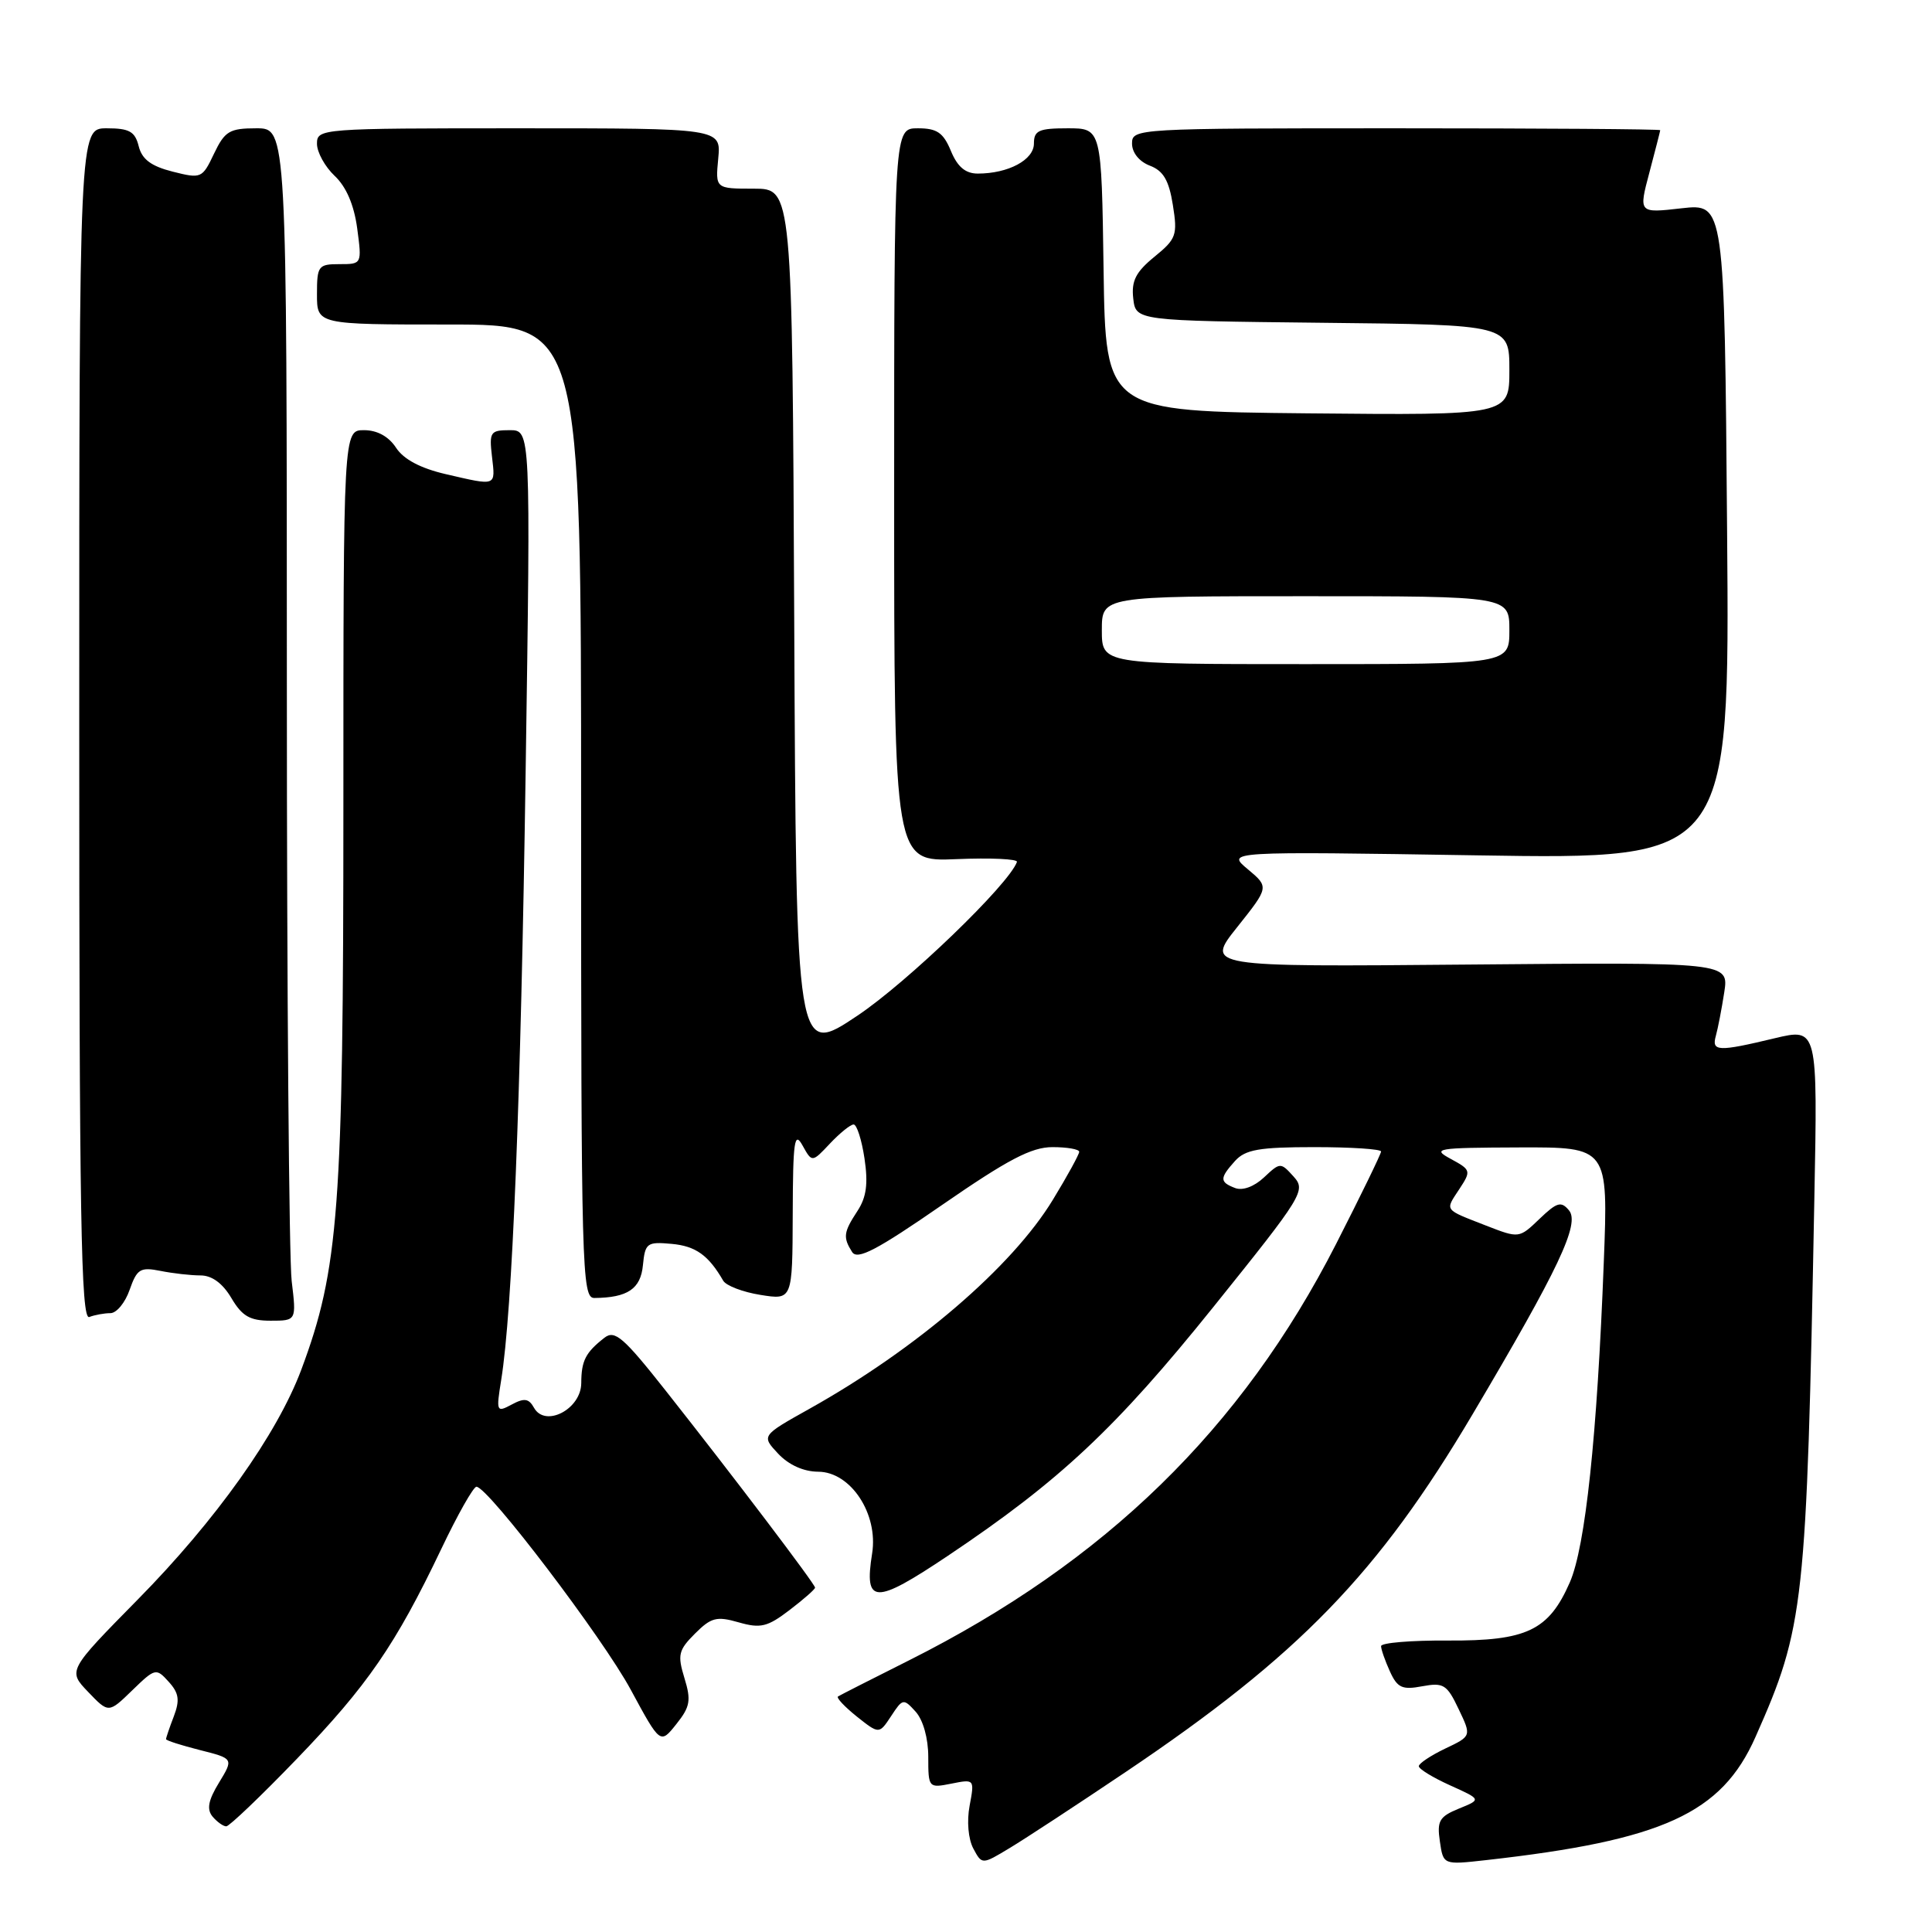 <?xml version="1.0" encoding="UTF-8" standalone="no"?>
<!DOCTYPE svg PUBLIC "-//W3C//DTD SVG 1.1//EN" "http://www.w3.org/Graphics/SVG/1.1/DTD/svg11.dtd" >
<svg xmlns="http://www.w3.org/2000/svg" xmlns:xlink="http://www.w3.org/1999/xlink" version="1.1" viewBox="0 0 256 256">
 <g >
 <path fill="currentColor"
d=" M 149.17 234.79 C 172.12 219.35 182.63 208.51 195.13 187.39 C 206.56 168.09 209.37 162.15 207.90 160.38 C 206.86 159.13 206.31 159.29 203.99 161.51 C 201.29 164.10 201.29 164.10 196.89 162.39 C 191.26 160.19 191.46 160.47 193.37 157.56 C 194.95 155.15 194.92 155.02 192.25 153.57 C 189.68 152.18 190.26 152.08 201.30 152.04 C 213.10 152.00 213.10 152.00 212.51 167.25 C 211.63 190.33 210.07 204.96 208.01 209.67 C 205.21 216.06 202.30 217.44 191.84 217.38 C 186.98 217.35 183.00 217.68 183.00 218.12 C 183.00 218.55 183.53 220.06 184.17 221.47 C 185.16 223.65 185.80 223.94 188.45 223.44 C 191.27 222.92 191.73 223.20 193.27 226.45 C 194.99 230.04 194.99 230.04 191.49 231.70 C 189.57 232.62 188.00 233.67 188.00 234.03 C 188.00 234.40 189.87 235.54 192.15 236.57 C 196.30 238.44 196.30 238.44 193.31 239.65 C 190.72 240.71 190.39 241.28 190.79 243.99 C 191.24 247.11 191.24 247.11 196.87 246.48 C 220.34 243.85 228.12 240.30 232.61 230.16 C 239.09 215.55 239.38 212.86 240.41 158.86 C 240.85 136.22 240.85 136.22 235.17 137.57 C 227.63 139.38 226.77 139.34 227.36 137.25 C 227.63 136.29 228.13 133.70 228.47 131.50 C 229.09 127.50 229.09 127.50 194.41 127.81 C 159.73 128.12 159.73 128.12 163.95 122.83 C 168.16 117.54 168.16 117.54 165.33 115.17 C 162.50 112.81 162.50 112.81 195.85 113.34 C 229.20 113.87 229.20 113.87 228.85 70.42 C 228.50 26.96 228.50 26.96 222.81 27.60 C 217.12 28.25 217.12 28.25 218.55 22.87 C 219.33 19.92 219.98 17.39 219.99 17.25 C 219.99 17.11 204.25 17.00 185.00 17.00 C 150.52 17.00 150.00 17.03 150.00 19.02 C 150.00 20.23 150.95 21.41 152.36 21.95 C 154.15 22.63 154.89 23.89 155.41 27.16 C 156.05 31.16 155.87 31.66 152.96 34.03 C 150.50 36.04 149.90 37.22 150.16 39.54 C 150.50 42.50 150.50 42.50 175.25 42.77 C 200.00 43.03 200.00 43.03 200.00 49.03 C 200.00 55.03 200.00 55.03 173.25 54.77 C 146.50 54.50 146.50 54.50 146.23 35.75 C 145.96 17.00 145.96 17.00 141.48 17.00 C 137.65 17.00 137.00 17.29 137.00 19.02 C 137.00 21.19 133.60 23.00 129.56 23.00 C 127.93 23.00 126.87 22.11 126.00 20.00 C 124.99 17.57 124.16 17.00 121.62 17.00 C 118.48 17.00 118.48 17.00 118.48 65.59 C 118.48 114.19 118.48 114.19 126.74 113.84 C 131.28 113.65 134.89 113.82 134.75 114.21 C 133.70 117.17 120.26 130.13 113.63 134.57 C 105.50 140.01 105.50 140.01 105.24 82.51 C 104.98 25.00 104.98 25.00 99.89 25.00 C 94.79 25.00 94.79 25.00 95.17 21.00 C 95.55 17.00 95.55 17.00 68.78 17.00 C 42.46 17.00 42.00 17.04 42.00 19.05 C 42.00 20.17 43.06 22.09 44.34 23.30 C 45.88 24.74 46.91 27.15 47.33 30.25 C 47.96 35.00 47.96 35.00 44.98 35.00 C 42.17 35.00 42.00 35.23 42.00 39.00 C 42.00 43.00 42.00 43.00 59.50 43.00 C 77.00 43.00 77.00 43.00 77.00 107.50 C 77.00 168.27 77.10 172.00 78.75 171.99 C 83.16 171.95 84.89 170.79 85.19 167.65 C 85.48 164.70 85.73 164.52 89.00 164.82 C 92.18 165.11 93.88 166.32 95.83 169.70 C 96.21 170.36 98.43 171.21 100.76 171.58 C 105.00 172.26 105.00 172.26 105.04 160.88 C 105.07 151.16 105.26 149.83 106.34 151.78 C 107.60 154.05 107.60 154.05 109.97 151.53 C 111.28 150.14 112.69 149.00 113.11 149.00 C 113.53 149.00 114.18 151.03 114.55 153.50 C 115.05 156.85 114.81 158.64 113.61 160.47 C 111.77 163.28 111.68 163.95 112.91 165.90 C 113.61 166.99 116.16 165.66 124.85 159.65 C 133.55 153.64 136.67 152.00 139.46 152.00 C 141.41 152.00 143.00 152.28 143.00 152.62 C 143.00 152.96 141.44 155.81 139.52 158.96 C 134.13 167.84 121.43 178.75 107.26 186.67 C 100.88 190.24 100.88 190.24 103.11 192.62 C 104.52 194.12 106.49 195.00 108.42 195.01 C 112.73 195.03 116.40 200.60 115.56 205.85 C 114.48 212.62 115.88 212.66 125.60 206.15 C 140.44 196.21 147.87 189.24 160.82 173.13 C 172.69 158.36 173.07 157.74 171.40 155.89 C 169.69 154.00 169.63 154.00 167.49 156.01 C 166.18 157.24 164.65 157.80 163.66 157.42 C 161.59 156.63 161.59 156.12 163.65 153.83 C 165.02 152.32 166.86 152.00 174.15 152.00 C 179.02 152.00 183.00 152.26 183.00 152.58 C 183.00 152.89 180.32 158.40 177.04 164.83 C 164.53 189.33 146.47 206.94 120.46 220.00 C 115.53 222.47 111.29 224.63 111.04 224.79 C 110.79 224.96 111.91 226.15 113.53 227.45 C 116.49 229.80 116.49 229.80 118.08 227.39 C 119.61 225.05 119.72 225.03 121.33 226.81 C 122.32 227.91 123.00 230.33 123.00 232.80 C 123.00 236.90 123.04 236.94 126.07 236.34 C 129.12 235.73 129.14 235.75 128.48 239.26 C 128.09 241.32 128.30 243.68 128.97 244.94 C 130.12 247.09 130.12 247.09 133.81 244.86 C 135.84 243.64 142.75 239.11 149.17 234.79 Z  M 39.33 233.06 C 48.69 223.36 52.43 217.91 58.47 205.25 C 60.63 200.71 62.73 197.00 63.13 197.00 C 64.65 197.00 79.85 216.99 83.58 223.90 C 87.49 231.13 87.49 231.13 89.62 228.45 C 91.45 226.16 91.60 225.31 90.69 222.35 C 89.75 219.28 89.90 218.65 92.09 216.46 C 94.23 214.32 94.96 214.13 97.88 214.97 C 100.78 215.80 101.69 215.58 104.62 213.34 C 106.48 211.92 108.00 210.59 108.00 210.37 C 108.00 209.90 97.18 195.63 88.20 184.26 C 82.61 177.18 81.46 176.19 80.09 177.26 C 77.59 179.21 77.03 180.30 77.02 183.27 C 77.00 186.72 72.25 189.20 70.76 186.54 C 70.07 185.30 69.47 185.21 67.80 186.11 C 65.79 187.19 65.73 187.07 66.41 182.86 C 67.89 173.69 69.01 145.85 69.65 102.25 C 70.32 57.00 70.32 57.00 67.55 57.00 C 64.97 57.00 64.81 57.24 65.19 60.50 C 65.65 64.48 65.87 64.40 59.08 62.83 C 55.72 62.05 53.49 60.87 52.48 59.33 C 51.50 57.83 49.98 57.00 48.23 57.00 C 45.50 57.00 45.50 57.00 45.50 106.75 C 45.50 160.19 44.90 168.16 39.92 181.50 C 36.73 190.02 28.59 201.46 18.27 211.93 C 8.98 221.37 8.98 221.37 11.68 224.19 C 14.39 227.02 14.39 227.02 17.52 223.98 C 20.56 221.03 20.69 221.00 22.35 222.84 C 23.71 224.34 23.85 225.27 23.03 227.43 C 22.46 228.91 22.00 230.27 22.00 230.45 C 22.00 230.62 24.02 231.27 26.48 231.89 C 30.96 233.02 30.96 233.02 29.02 236.21 C 27.59 238.55 27.37 239.74 28.16 240.70 C 28.76 241.41 29.58 242.00 29.98 242.00 C 30.38 242.00 34.59 237.98 39.33 233.06 Z  M 14.63 174.00 C 15.44 174.00 16.59 172.61 17.18 170.90 C 18.15 168.14 18.59 167.87 21.26 168.40 C 22.90 168.73 25.29 169.00 26.57 169.00 C 28.08 169.00 29.50 170.04 30.66 172.00 C 32.08 174.40 33.11 175.00 35.85 175.00 C 39.28 175.00 39.28 175.00 38.65 169.75 C 38.30 166.86 38.01 131.31 38.01 90.75 C 38.00 17.00 38.00 17.00 33.98 17.00 C 30.41 17.00 29.79 17.37 28.36 20.36 C 26.80 23.64 26.67 23.70 22.87 22.74 C 20.03 22.02 18.81 21.11 18.38 19.38 C 17.89 17.42 17.14 17.00 14.14 17.00 C 10.50 17.00 10.50 17.00 10.50 96.01 C 10.50 161.40 10.73 174.93 11.83 174.51 C 12.56 174.23 13.83 174.00 14.63 174.00 Z  M 146.00 83.50 C 146.00 79.00 146.00 79.00 173.00 79.00 C 200.00 79.00 200.00 79.00 200.00 83.50 C 200.00 88.00 200.00 88.00 173.00 88.00 C 146.00 88.00 146.00 88.00 146.00 83.50 Z "/>
</g>
</svg>